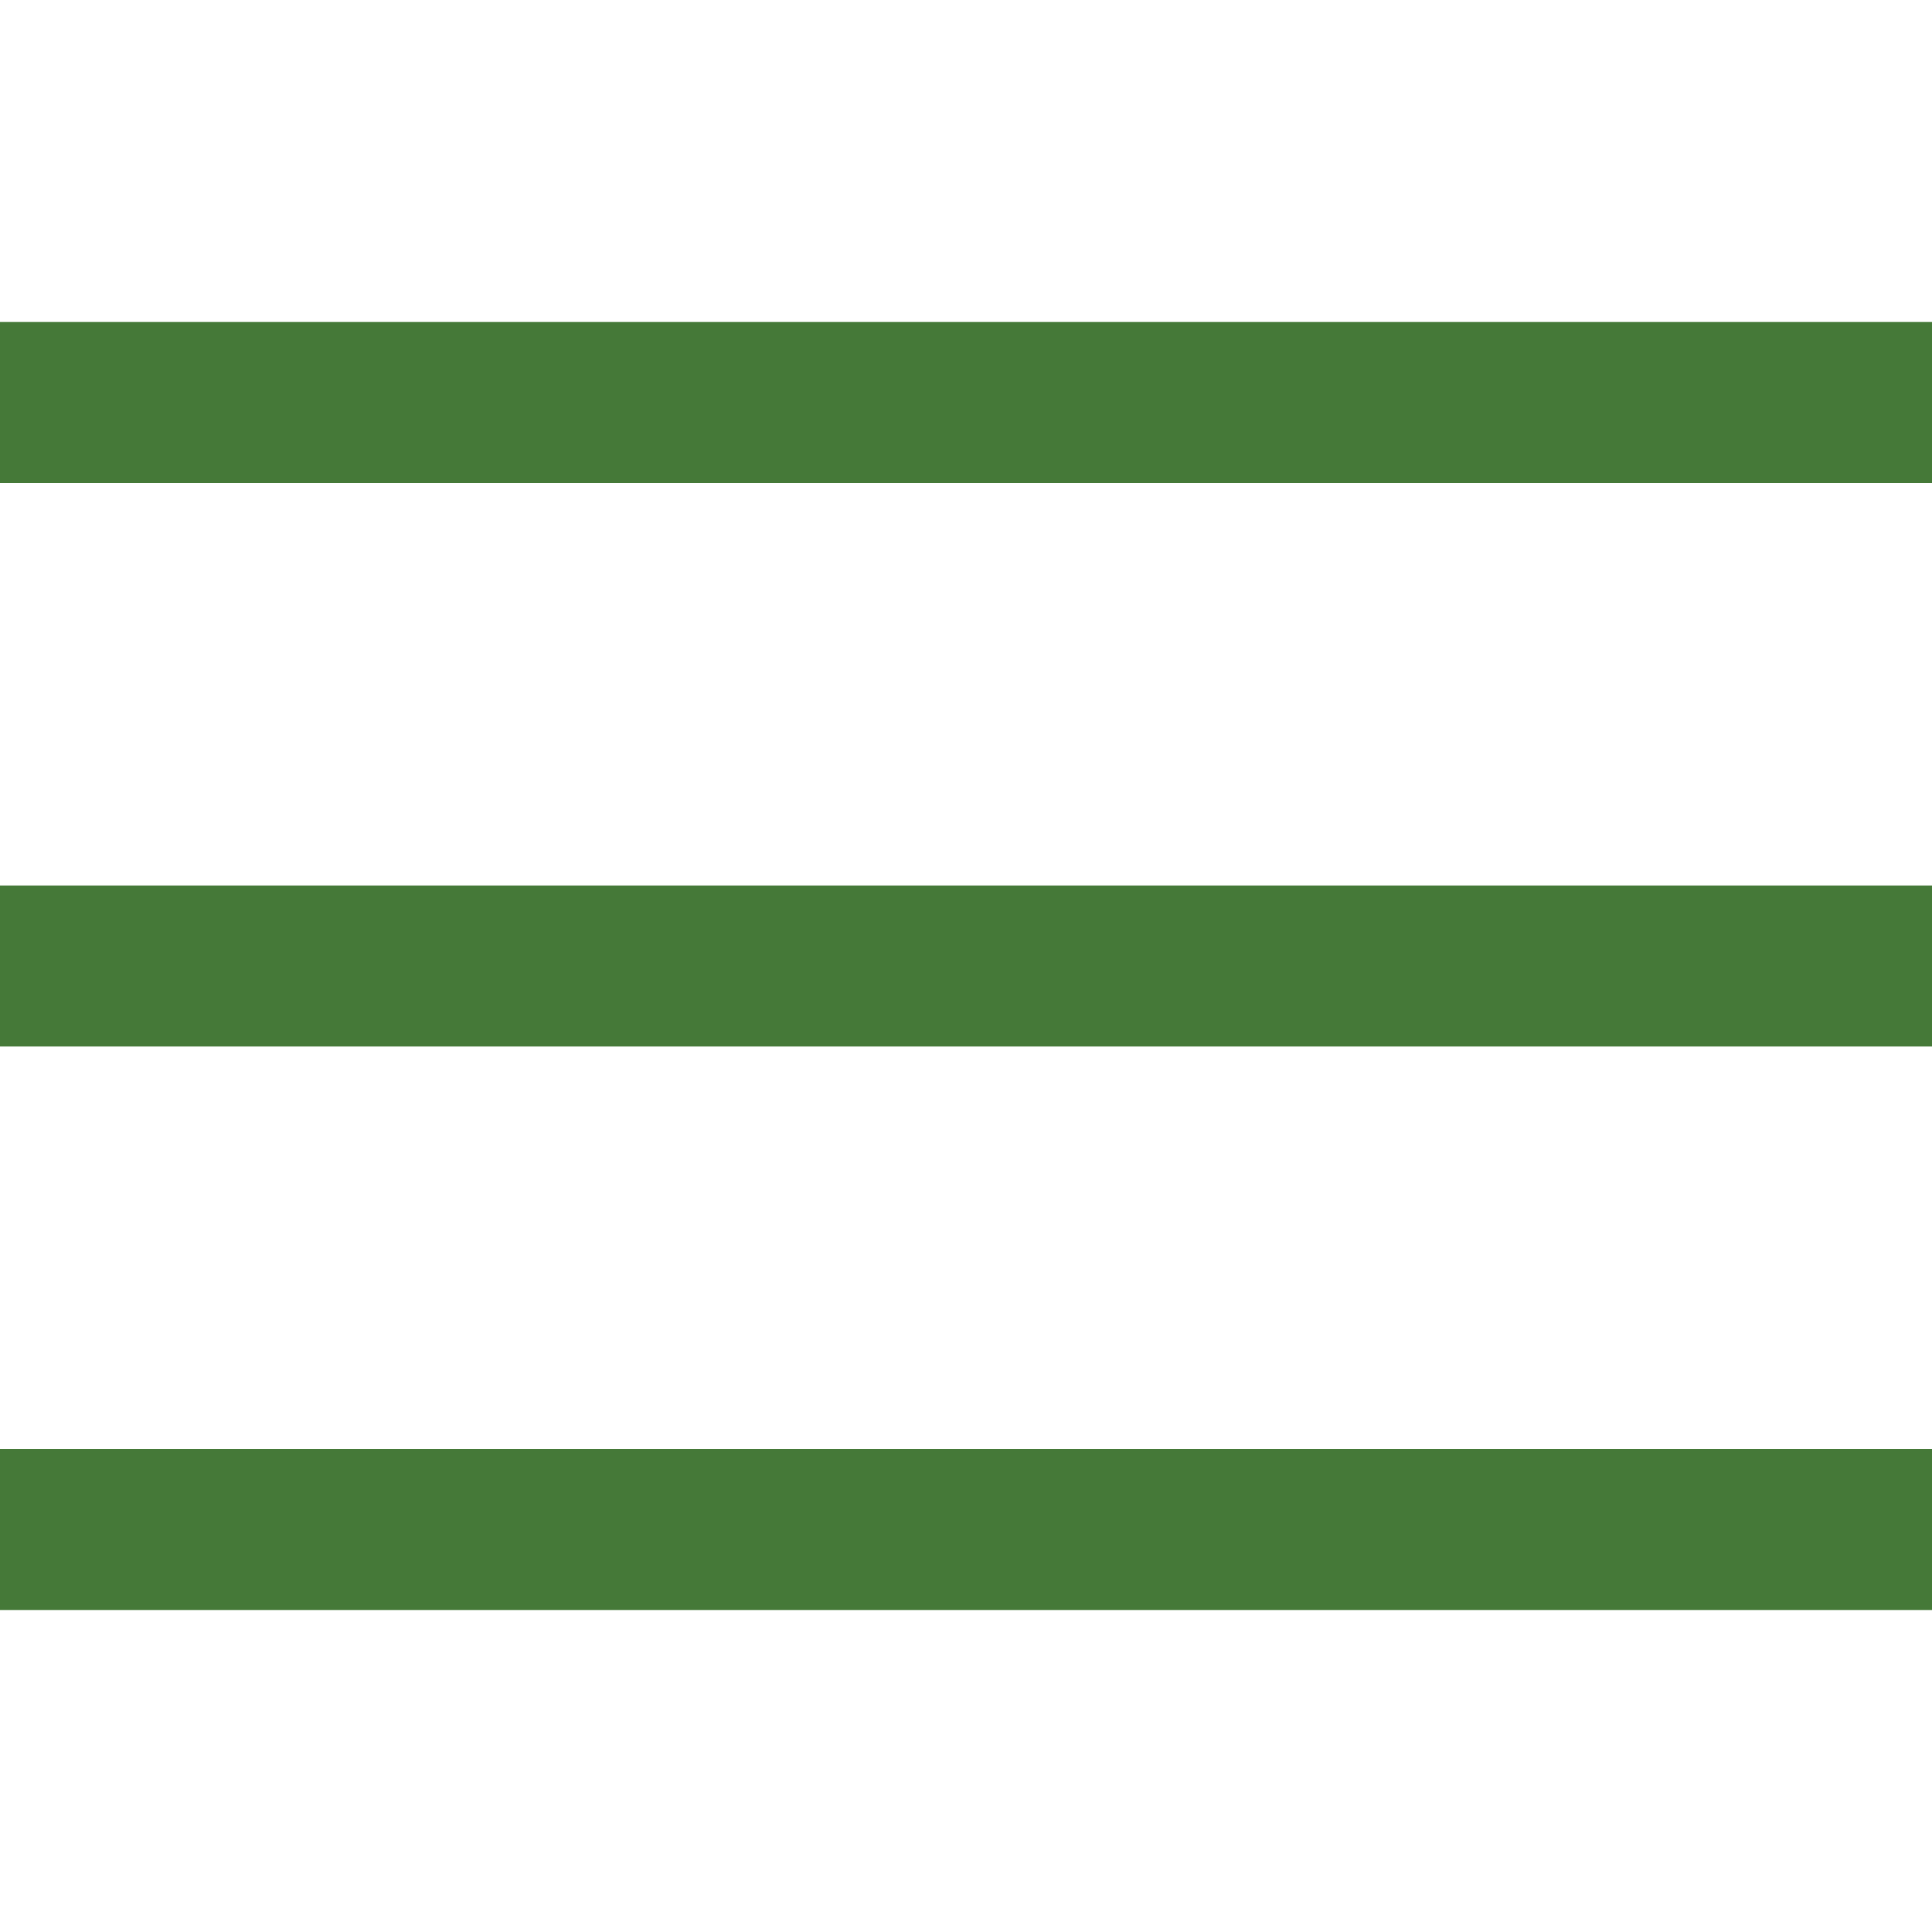 <svg width="24" height="24" viewBox="0 0 24 24" fill="none" xmlns="http://www.w3.org/2000/svg">
<g clip-path="url(#clip0_17_57)">
<path d="M24 11H0V13H24V11Z" fill="#457938"/>
<path d="M24 4H0V6H24V4Z" fill="#457938"/>
<path d="M24 18H0V20H24V18Z" fill="#457938"/>
</g>
<defs>
<clipPath id="clip0_17_57">
<rect width="24" height="24" fill="white"/>
</clipPath>
</defs>
</svg>
